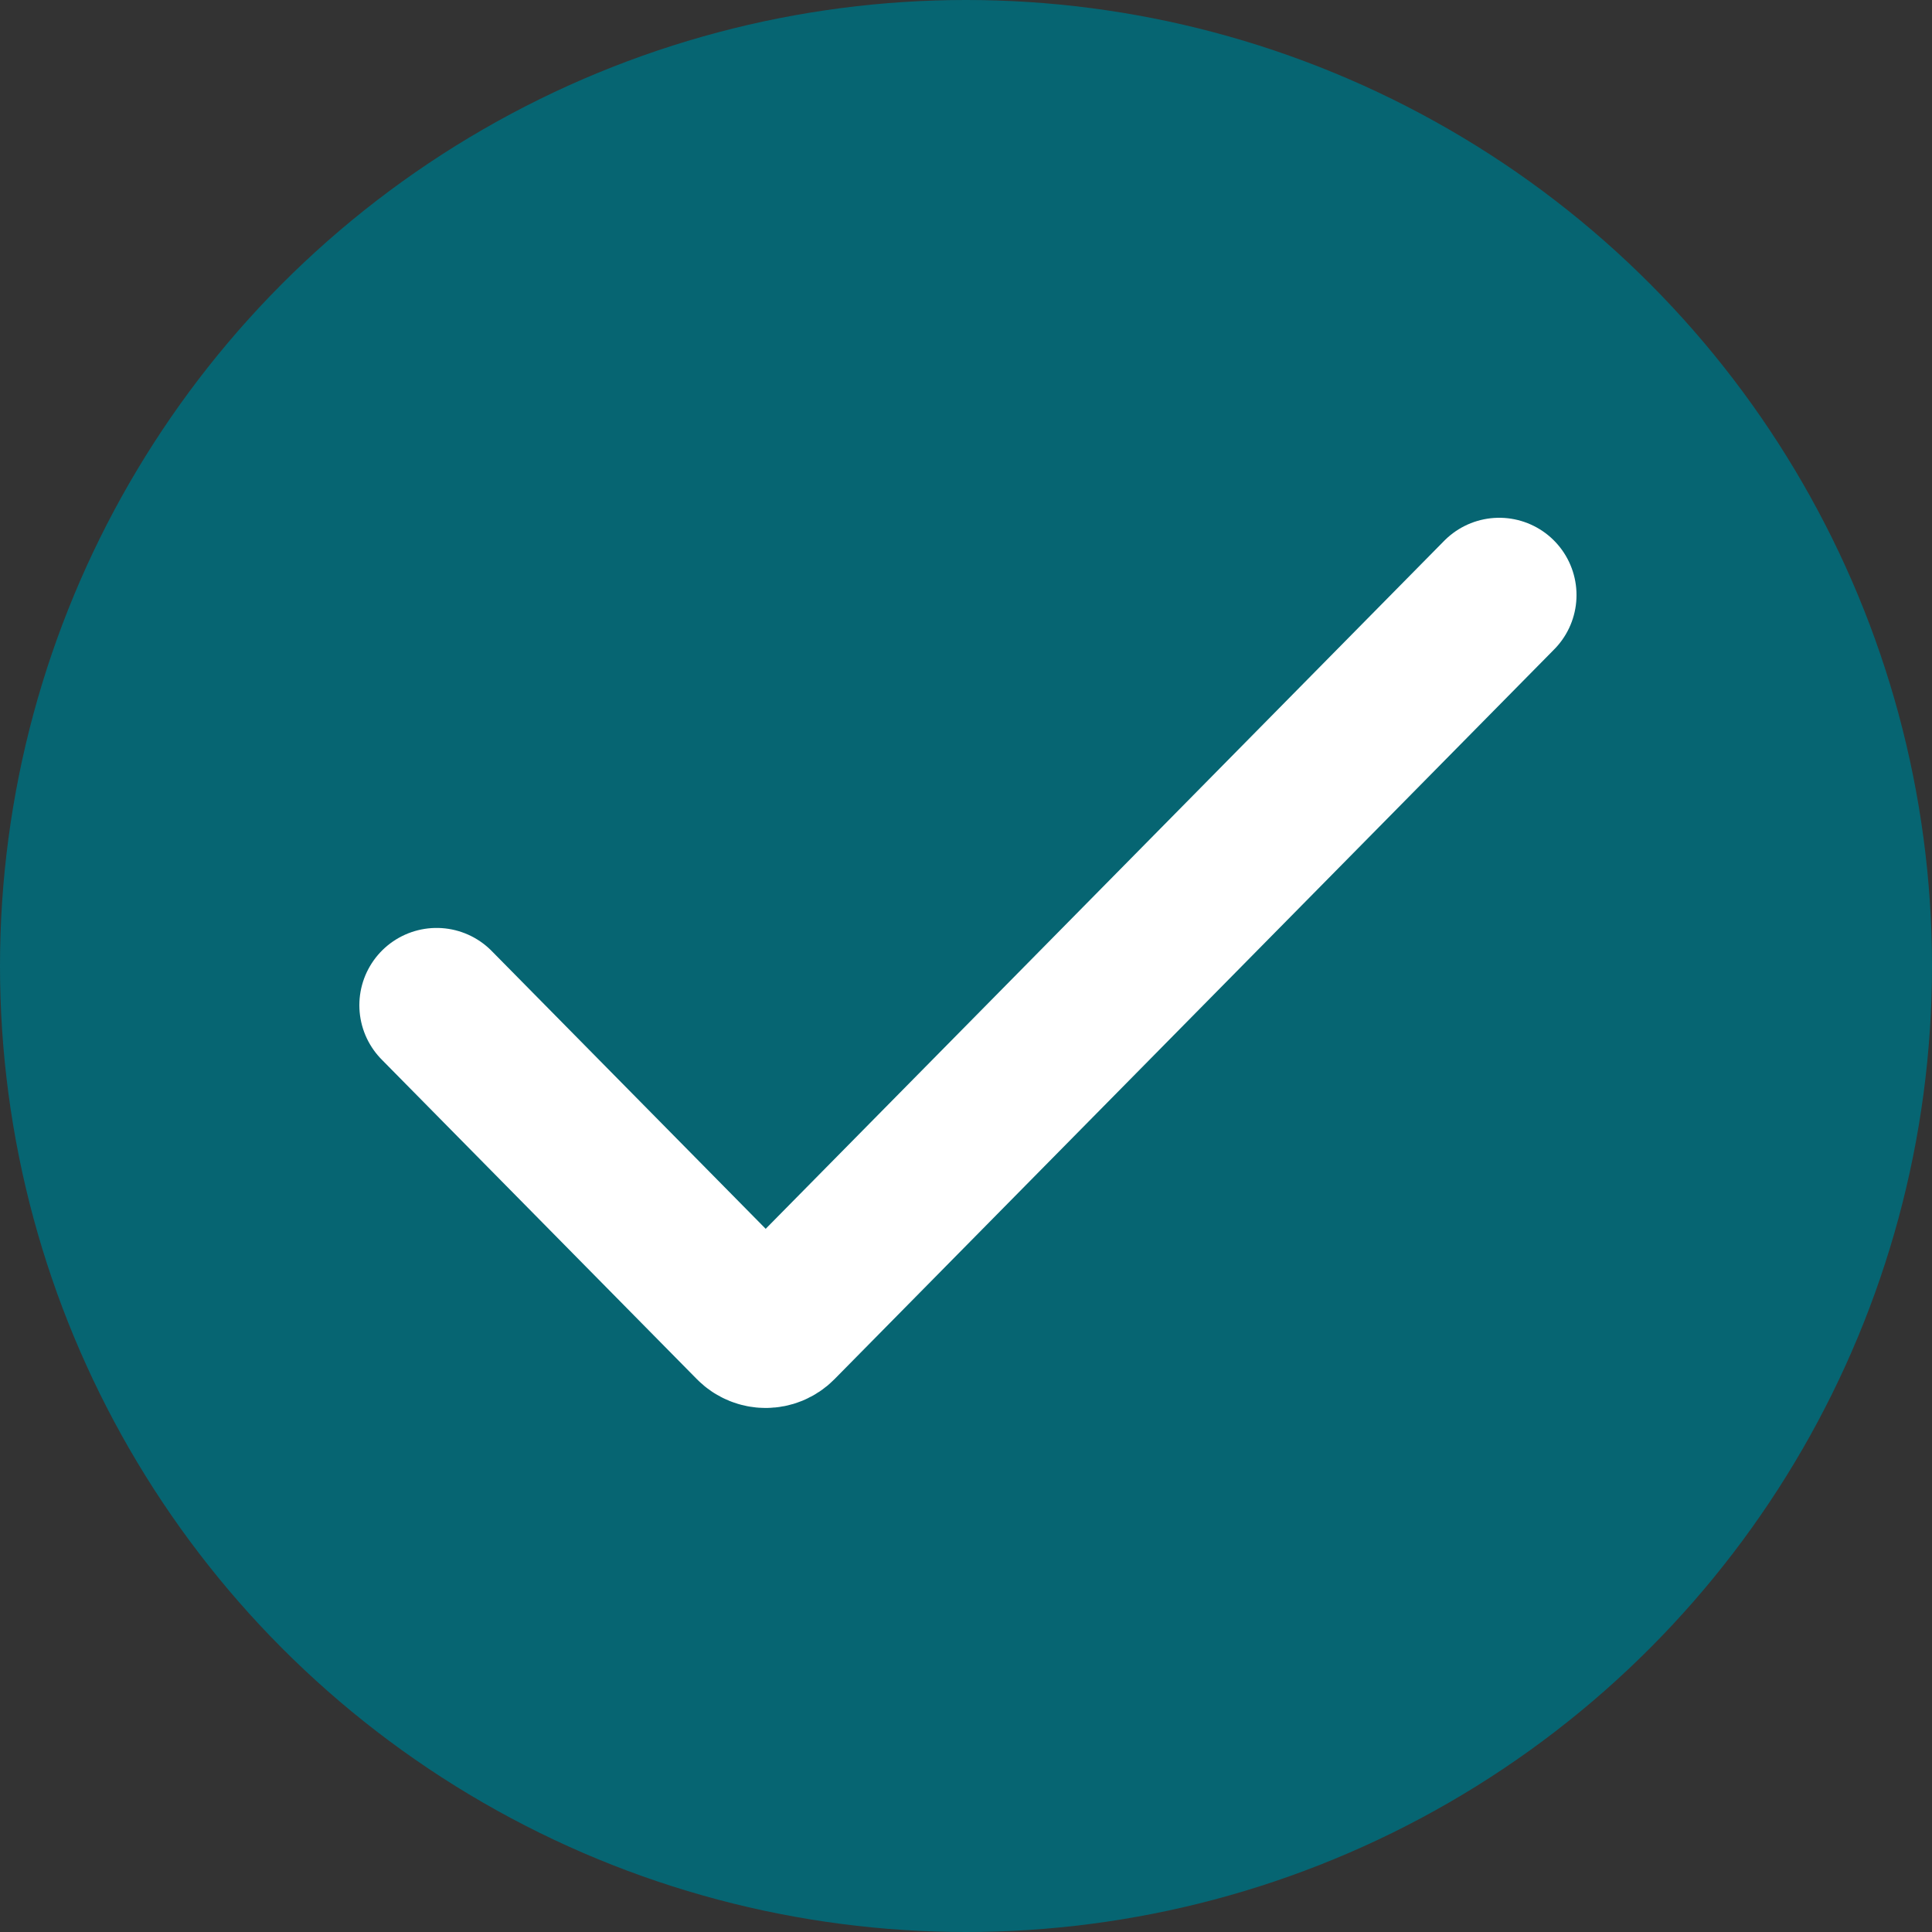 <svg width="500" height="500" viewBox="0 0 500 500" fill="none" xmlns="http://www.w3.org/2000/svg">
<rect x="0" y="0" width="500" height="500" fill="#333333" stroke="none"/>
<circle cx="250" cy="250" r="250" fill="#066572"/>
<path d="M113 260.149L194.599 342.89C196.557 344.876 199.761 344.876 201.719 342.89L388 154" stroke="white" stroke-width="40" stroke-linecap="round"/>
</svg>
